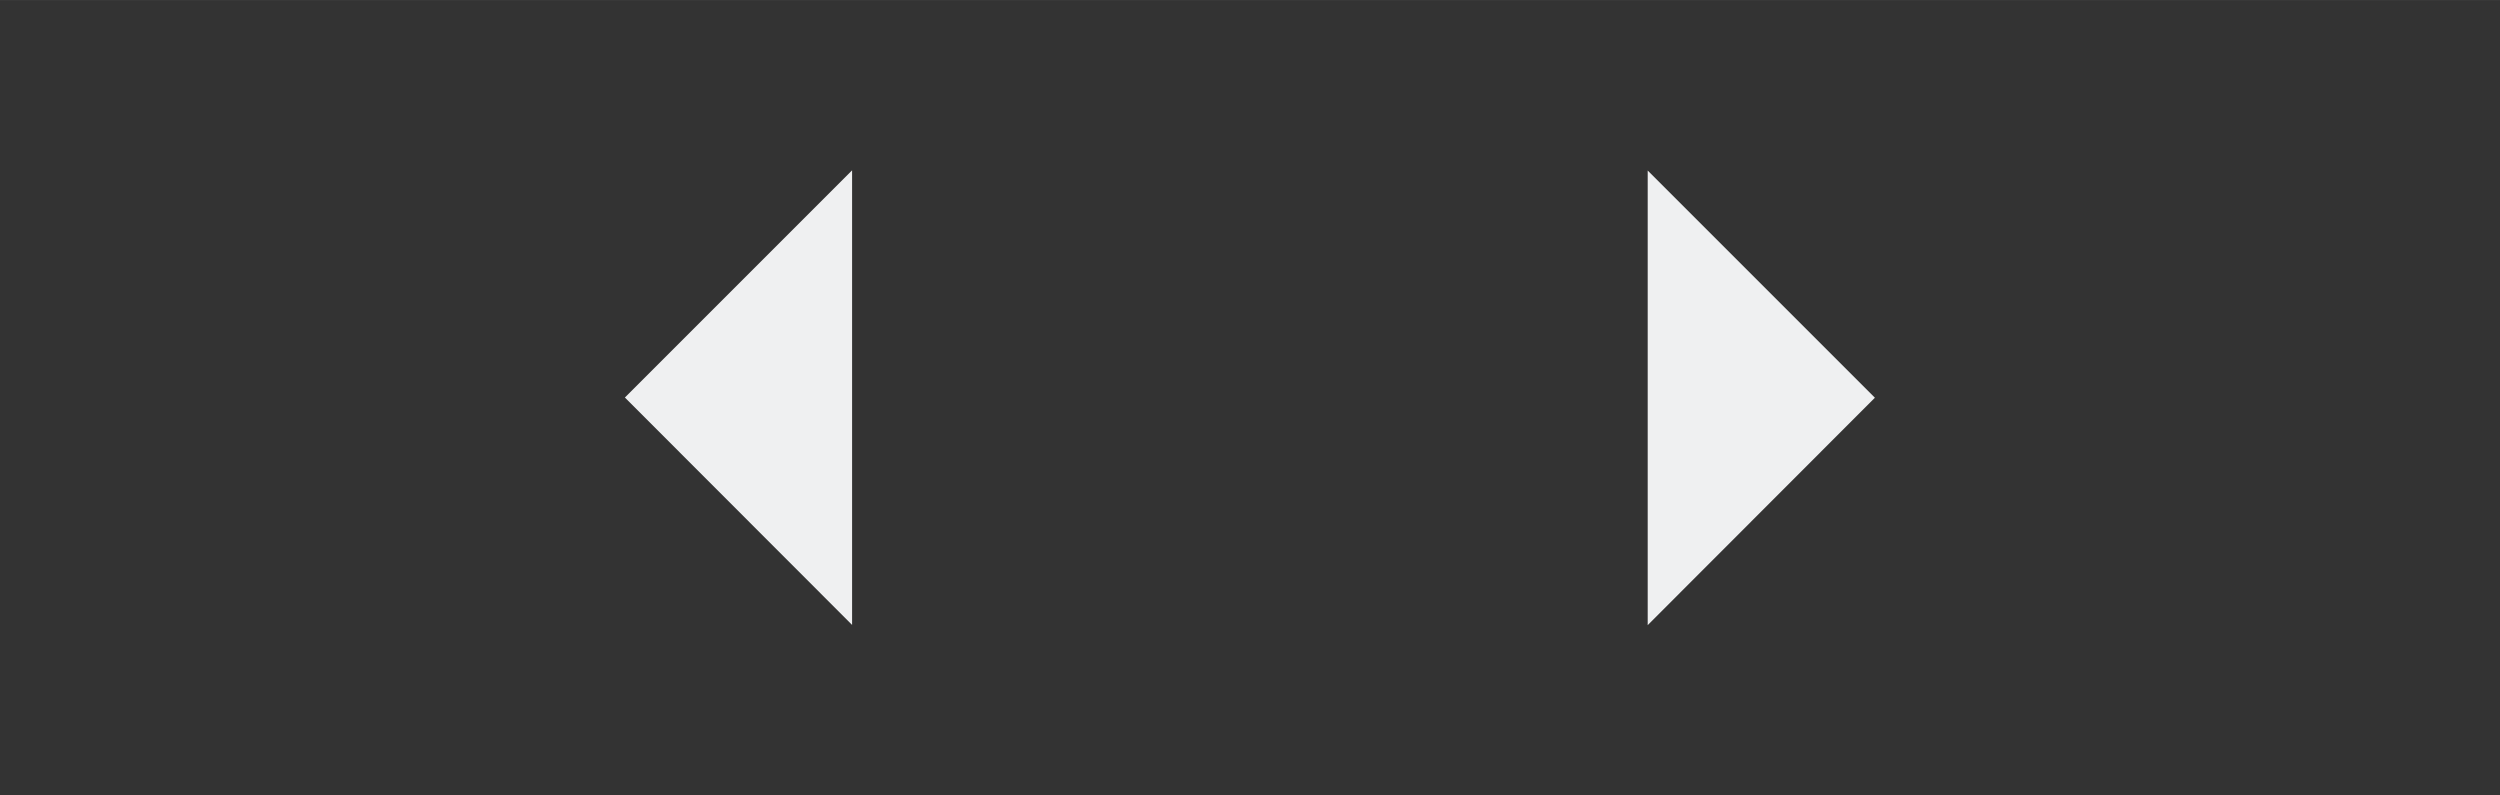 <?xml version="1.0" encoding="UTF-8" standalone="no"?>
<svg
   xmlns:dc="http://purl.org/dc/elements/1.1/"
   xmlns:cc="http://creativecommons.org/ns#"
   xmlns:rdf="http://www.w3.org/1999/02/22-rdf-syntax-ns#"
   xmlns:svg="http://www.w3.org/2000/svg"
   xmlns="http://www.w3.org/2000/svg"
   xmlns:sodipodi="http://sodipodi.sourceforge.net/DTD/sodipodi-0.dtd"
   xmlns:inkscape="http://www.inkscape.org/namespaces/inkscape"
   sodipodi:docname="arrows.svg"
   inkscape:version="1.0.2 (e86c870879, 2021-01-15)"
   version="1.1"
   id="svg2"
   viewBox="0 0 11.642 3.704"
   height="14"
   width="44">
  <rect x="0" y="0" width="11.642" height="3.704" fill="#333333" stroke="none"/>
  <defs
     id="defs4">
    <style
       id="current-color-scheme"
       type="text/css">
      .ColorScheme-Text {
        color:#31363b;
        stop-color:#31363b;
      }
      .ColorScheme-Background {
        color:#eff0f1;
        stop-color:#eff0f1;
      }
      .ColorScheme-Highlight {
        color:#3daee9;
        stop-color:#3daee9;
      }
      .ColorScheme-ViewText {
        color:#31363b;
        stop-color:#31363b;
      }
      .ColorScheme-ViewBackground {
        color:#fcfcfc;
        stop-color:#fcfcfc;
      }
      .ColorScheme-ViewHover {
        color:#93cee9;
        stop-color:#93cee9;
      }
      .ColorScheme-ViewFocus{
        color:#3daee9;
        stop-color:#3daee9;
      }
      .ColorScheme-ButtonText {
        color:#31363b;
        stop-color:#31363b;
      }
      .ColorScheme-ButtonBackground {
        color:#eff0f1;
        stop-color:#eff0f1;
      }
      .ColorScheme-ButtonHover {
        color:#93cee9;
        stop-color:#93cee9;
      }
      .ColorScheme-ButtonFocus{
        color:#3daee9;
        stop-color:#3daee9;
      }
      </style>
  </defs>
  <sodipodi:namedview
     inkscape:document-rotation="0"
     fit-margin-bottom="0"
     fit-margin-right="0"
     fit-margin-left="0"
     fit-margin-top="0"
     inkscape:window-maximized="1"
     inkscape:window-y="0"
     inkscape:window-x="0"
     inkscape:window-height="1007"
     inkscape:window-width="1920"
     borderlayer="true"
     inkscape:showpageshadow="false"
     units="px"
     showgrid="false"
     inkscape:current-layer="layer1"
     inkscape:document-units="px"
     inkscape:cy="4.4337472"
     inkscape:cx="21.768065"
     inkscape:zoom="8"
     inkscape:pageshadow="2"
     inkscape:pageopacity="0"
     borderopacity="1"
     bordercolor="#000000"
     pagecolor="#ffffff"
     id="base"
     inkscape:lockguides="false"
     showguides="false">
    <inkscape:grid
       originy="-27.781"
       originx="-11.642"
       empspacing="2"
       id="grid4160"
       type="xygrid" />
  </sodipodi:namedview>
  <g
     transform="translate(-11.642,-265.515)"
     id="layer1"
     inkscape:groupmode="layer"
     inkscape:label="Capa 1">
    <g
       transform="rotate(90,13.361,263.266)"
       id="right-arrow">
      <rect
         transform="matrix(0,1,1,0,0,0)"
         y="15.61"
         x="254.931"
         height="3.704"
         width="3.704"
         id="rect4168"
         style="opacity:1;fill:none;fill-opacity:1;stroke:none;stroke-width:0.037;stroke-linecap:square;stroke-linejoin:miter;stroke-miterlimit:4;stroke-dasharray:none;stroke-dashoffset:0;stroke-opacity:1" />
      <path
         class="ColorScheme-Text"
         inkscape:connector-curvature="0"
         id="path4170"
         d="m 17.462,256.254 -1.058,1.058 h 2.117 z"
         style="fill:#eff0f1;fill-opacity:1;fill-rule:evenodd;stroke:none;stroke-width:0.265px;stroke-linecap:butt;stroke-linejoin:miter;stroke-opacity:1" />
    </g>
    <g
       id="left-arrow"
       transform="matrix(0,1,1,0,-241.702,249.904)">
      <rect
         style="opacity:1;fill:none;fill-opacity:1;stroke:none;stroke-width:0.037;stroke-linecap:square;stroke-linejoin:miter;stroke-miterlimit:4;stroke-dasharray:none;stroke-dashoffset:0;stroke-opacity:1"
         id="rect4174"
         width="3.704"
         height="3.704"
         x="254.931"
         y="15.61"
         transform="matrix(0,1,1,0,0,0)" />
      <path
         class="ColorScheme-Text"
         style="fill:#eff0f1;fill-opacity:1;fill-rule:evenodd;stroke:none;stroke-width:0.265px;stroke-linecap:butt;stroke-linejoin:miter;stroke-opacity:1"
         d="m 17.462,256.254 -1.058,1.058 h 2.117 z"
         id="path4176"
         inkscape:connector-curvature="0" />
    </g>
    <g
       id="up-arrow">
      <rect
         style="fill:none;fill-opacity:1;stroke:none;stroke-width:0.037;stroke-linecap:square;stroke-linejoin:miter;stroke-miterlimit:4;stroke-dasharray:none;stroke-dashoffset:0;stroke-opacity:1"
         id="rect4241"
         width="3.704"
         height="3.704"
         x="261.546"
         y="15.61"
         transform="matrix(0,1,1,0,0,0)" />
      <g
         id="g957"
         transform="translate(0,5.292)">
        <path
           d="m 16.404,256.916 c -0.146,0 -0.132,-0.014 -0.132,0.132 v 0.793 c 0,0.146 -0.014,0.132 0.132,0.132 h 0.793 c 0.146,0 0.132,0.014 0.132,-0.132 v -0.793 c 0,-0.146 0.014,-0.132 -0.132,-0.132 z m 0.793,0.132 z"
           style="fill:#eff0f1;fill-opacity:1;stroke:none;stroke-width:0.264;stroke-linecap:round"
           id="rect940"
           sodipodi:nodetypes="sssssssssccccc" />
        <path
           id="path947"
           style="fill:#eff0f1;fill-opacity:1;stroke:none;stroke-width:0.264;stroke-linecap:round"
           d="m 17.992,256.916 c -0.146,0 -0.132,-0.014 -0.132,0.132 v 0.793 c 0,0.146 -0.014,0.132 0.132,0.132 h 0.793 c 0.146,0 0.132,0.014 0.132,-0.132 v -0.793 c 0,-0.146 0.014,-0.132 -0.132,-0.132 z m 0.793,0.132 z"
           sodipodi:nodetypes="sssssssssccccc" />
        <path
           id="path949"
           style="fill:#eff0f1;fill-opacity:1;stroke:none;stroke-width:0.264;stroke-linecap:round"
           d="m 16.404,258.503 c -0.146,0 -0.132,-0.014 -0.132,0.132 v 0.793 c 0,0.146 -0.014,0.132 0.132,0.132 h 0.793 c 0.146,0 0.132,0.014 0.132,-0.132 v -0.793 c 0,-0.146 0.014,-0.132 -0.132,-0.132 z m 0.793,0.132 z"
           sodipodi:nodetypes="sssssssssccccc" />
        <path
           d="m 17.992,258.503 c -0.146,0 -0.132,-0.014 -0.132,0.132 v 0.793 c 0,0.146 -0.014,0.132 0.132,0.132 h 0.793 c 0.146,0 0.132,0.014 0.132,-0.132 v -0.793 c 0,-0.146 0.014,-0.132 -0.132,-0.132 z m 0.793,0.132 z"
           style="fill:#eff0f1;fill-opacity:1;stroke:none;stroke-width:0.264;stroke-linecap:round"
           id="path951"
           sodipodi:nodetypes="sssssssssccccc" />
      </g>
    </g>
    <g
       id="down-arrow">
      <rect
         transform="rotate(-90)"
         y="15.61"
         x="-273.188"
         height="3.704"
         width="3.704"
         id="rect4162"
         style="fill:none;fill-opacity:1;stroke:none;stroke-width:0.037;stroke-linecap:square;stroke-linejoin:miter;stroke-miterlimit:4;stroke-dasharray:none;stroke-dashoffset:0;stroke-opacity:1" />
      <g
         id="g967"
         transform="translate(0,13.229)">
        <path
           id="path959"
           style="fill:#00adcf;fill-opacity:1;stroke:none;stroke-width:0.264;stroke-linecap:round"
           d="m 16.404,256.916 c -0.146,0 -0.132,-0.014 -0.132,0.132 v 0.793 c 0,0.146 -0.014,0.132 0.132,0.132 h 0.793 c 0.146,0 0.132,0.014 0.132,-0.132 v -0.793 c 0,-0.146 0.014,-0.132 -0.132,-0.132 z m 0.793,0.132 z"
           sodipodi:nodetypes="sssssssssccc" />
        <path
           d="m 17.992,256.916 c -0.146,0 -0.132,-0.014 -0.132,0.132 v 0.793 c 0,0.146 -0.014,0.132 0.132,0.132 h 0.793 c 0.146,0 0.132,0.014 0.132,-0.132 v -0.793 c 0,-0.146 0.014,-0.132 -0.132,-0.132 z"
           style="fill:#00adcf;fill-opacity:1;stroke:none;stroke-width:0.264;stroke-linecap:round"
           id="path961"
           sodipodi:nodetypes="sssssssssccc" />
        <path
           d="m 16.404,258.503 c -0.146,0 -0.132,-0.014 -0.132,0.132 v 0.793 c 0,0.146 -0.014,0.132 0.132,0.132 h 0.793 c 0.146,0 0.132,0.014 0.132,-0.132 v -0.793 c 0,-0.146 0.014,-0.132 -0.132,-0.132 z"
           style="fill:#00adcf;fill-opacity:1;stroke:none;stroke-width:0.264;stroke-linecap:round"
           id="path963"
           sodipodi:nodetypes="sssssssssccc" />
        <path
           id="path965"
           style="fill:#00adcf;fill-opacity:1;stroke:none;stroke-width:0.264;stroke-linecap:round"
           d="m 17.992,258.503 c -0.146,0 -0.132,-0.014 -0.132,0.132 v 0.793 c 0,0.146 -0.014,0.132 0.132,0.132 h 0.793 c 0.146,0 0.132,0.014 0.132,-0.132 v -0.793 c 0,-0.146 0.014,-0.132 -0.132,-0.132 z m 0.793,0.132 z"
           sodipodi:nodetypes="sssssssssccccc" />
      </g>
    </g>
  </g>
</svg>
